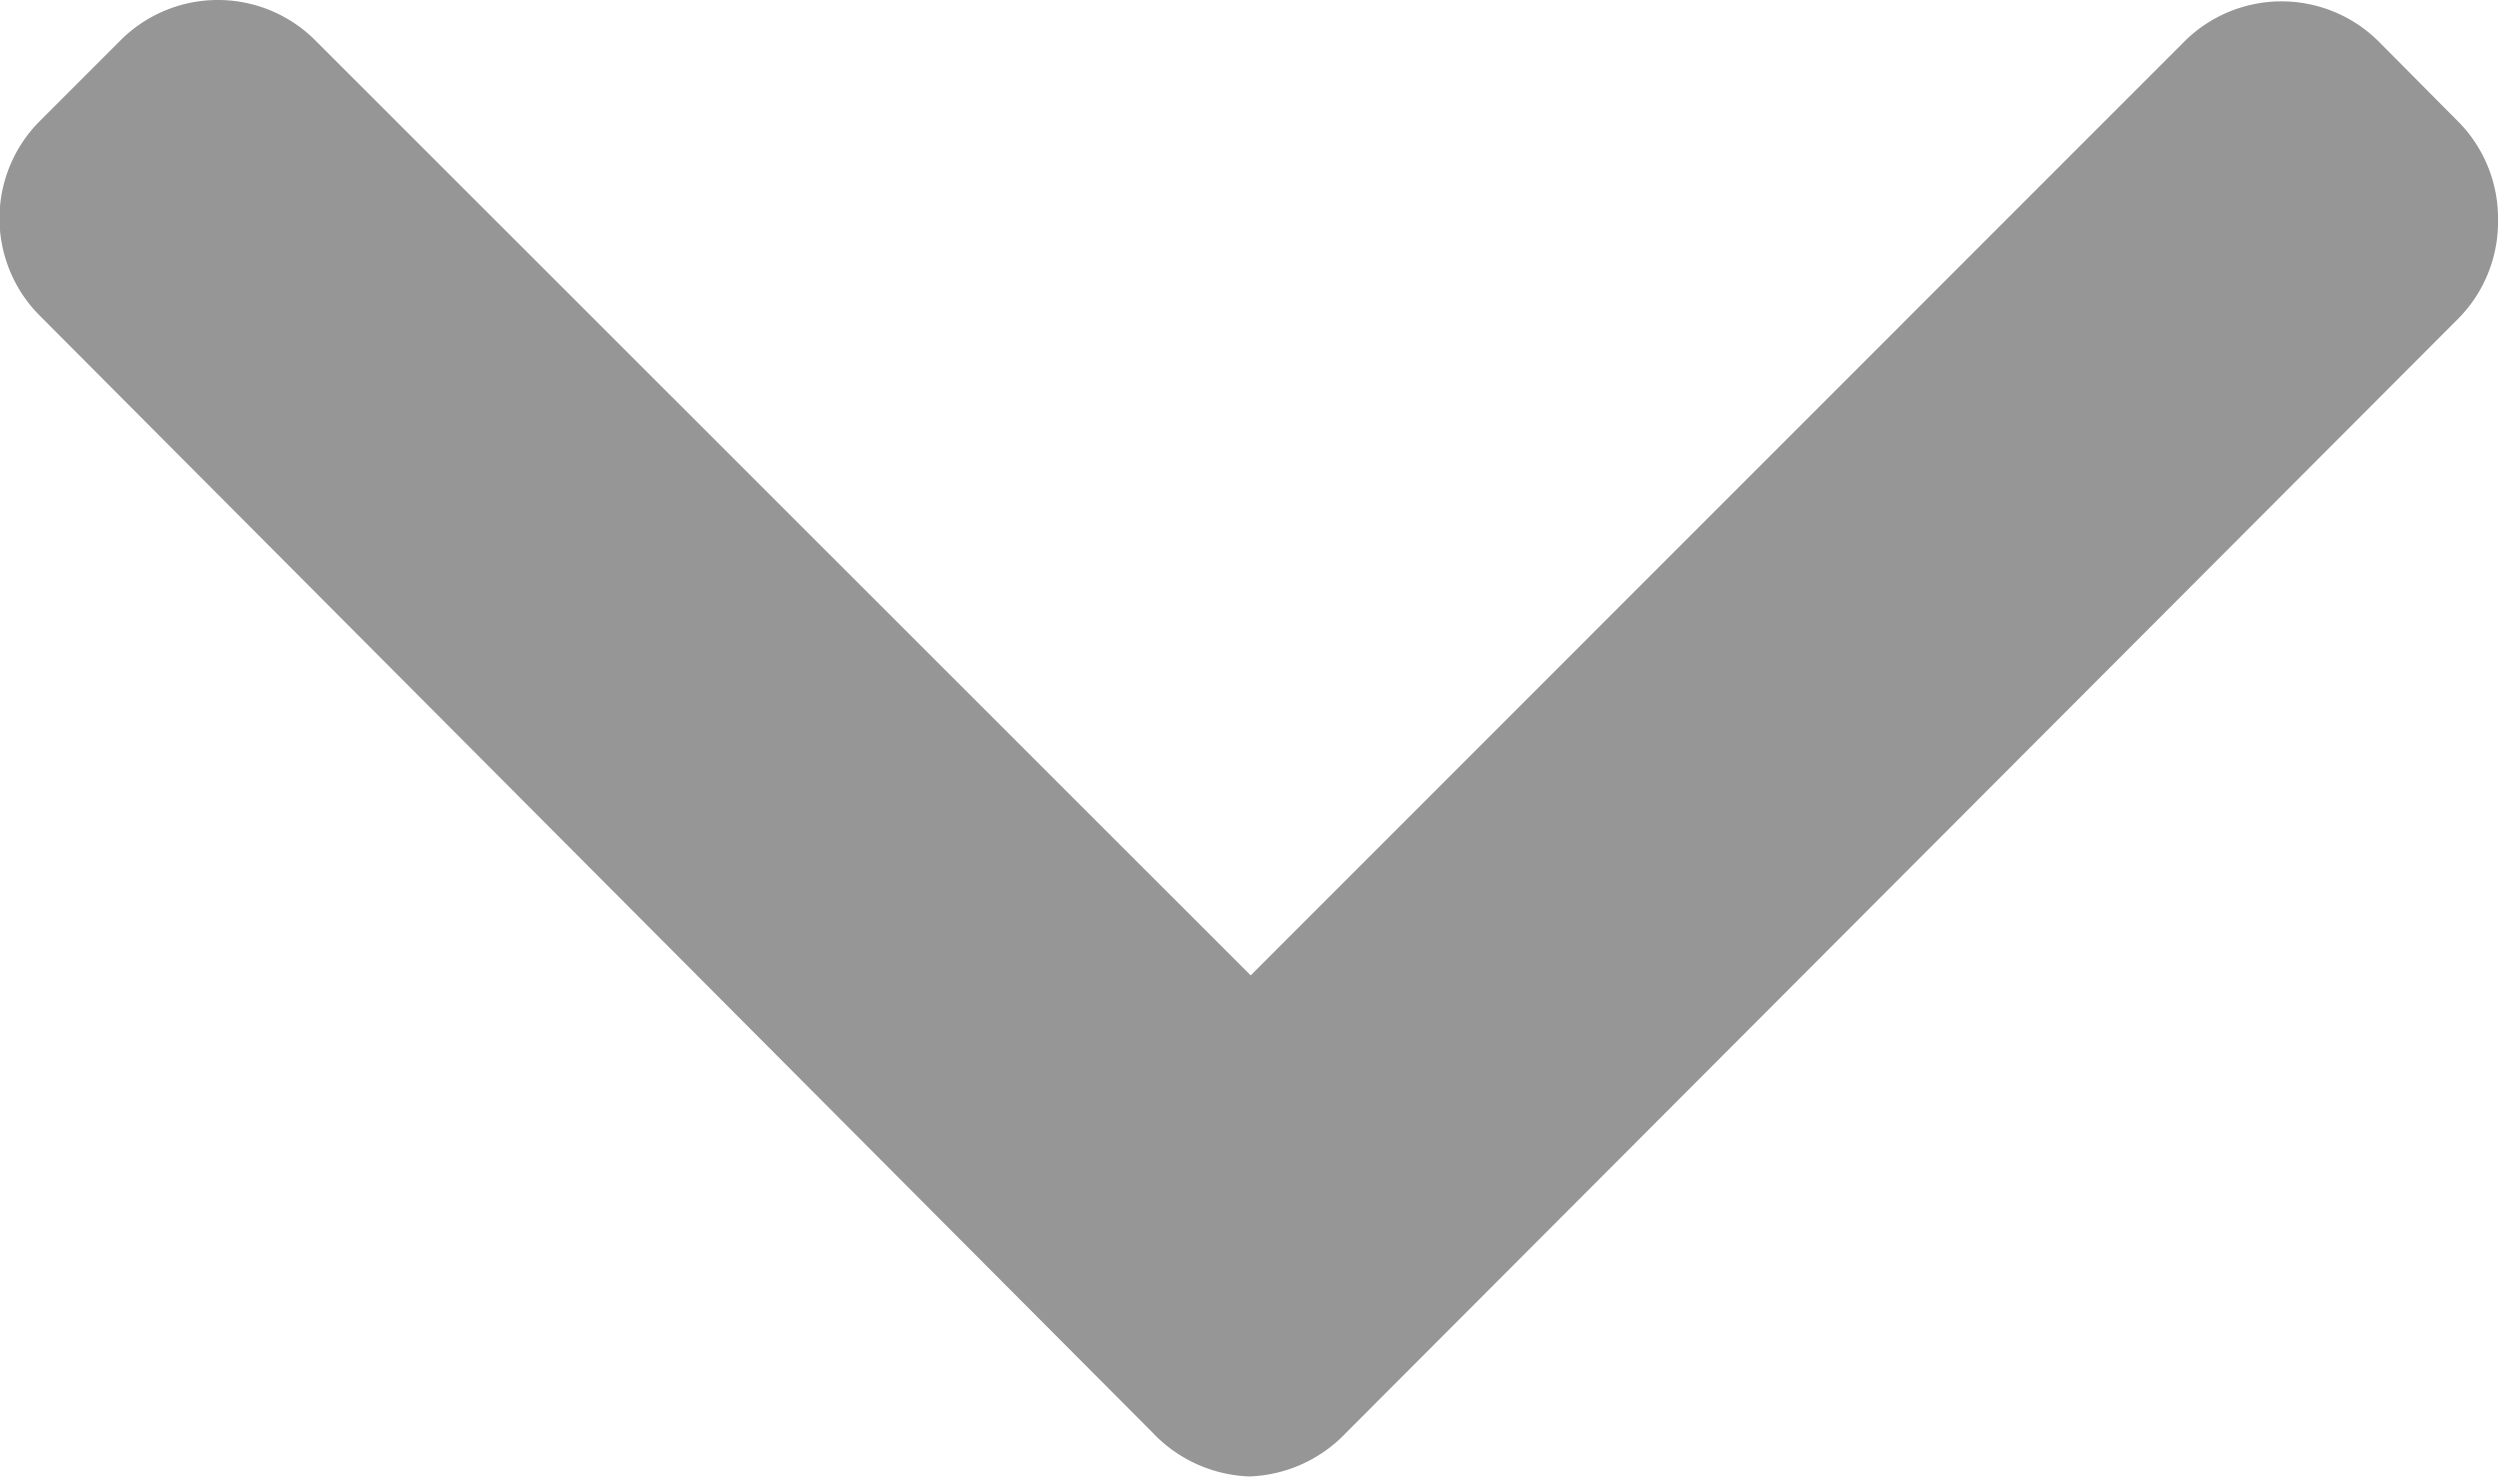 <svg id="multimedia-option" xmlns="http://www.w3.org/2000/svg" width="12.713" height="7.509" viewBox="0 0 12.713 7.509">
  <g id="Сгруппировать_4891" data-name="Сгруппировать 4891">
    <path id="Контур_43865" data-name="Контур 43865" d="M12.51,101.326l-.416-.419a.7.7,0,0,0-.984,0l-4.75,4.751L1.6,100.9a.7.7,0,0,0-.984,0l-.417.417a.7.7,0,0,0,0,.983l5.662,5.683a.711.711,0,0,0,.493.223h0a.711.711,0,0,0,.492-.223l5.657-5.667a.7.7,0,0,0,.2-.5A.7.7,0,0,0,12.51,101.326Z" transform="translate(0 -100.698)" fill="#979696"/>
  </g>
</svg>
